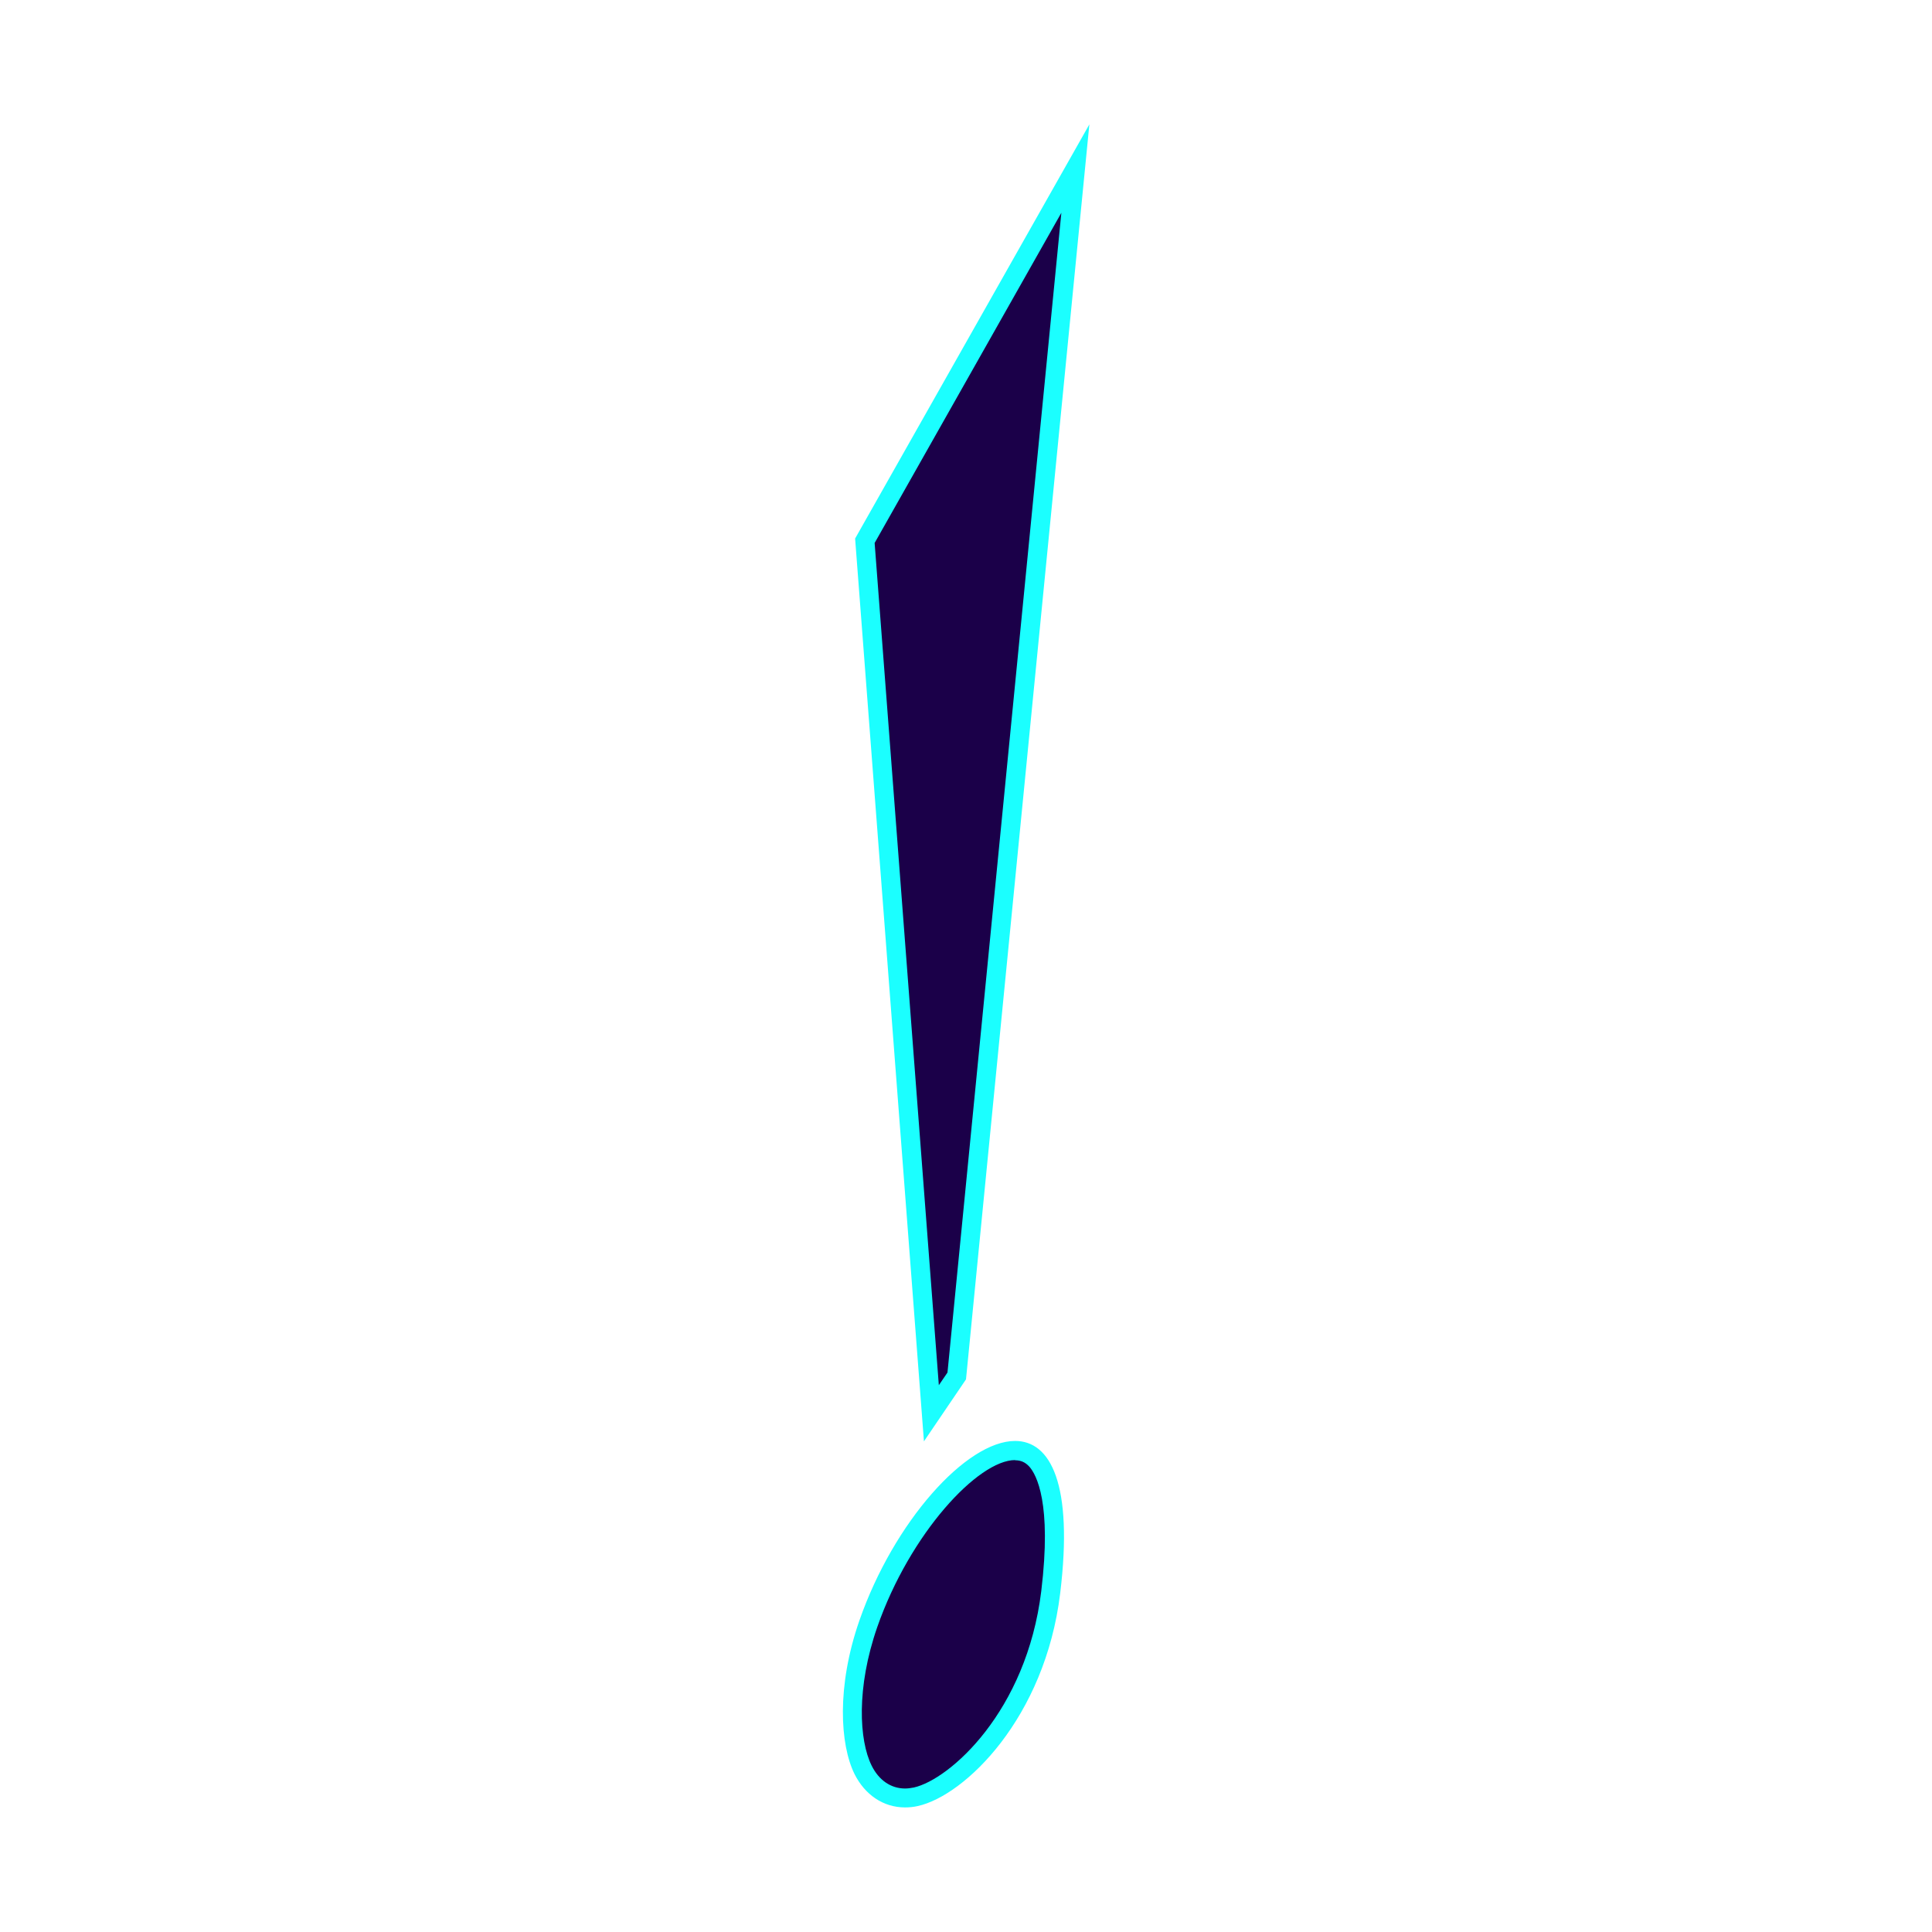 <?xml version="1.0" encoding="UTF-8"?>
<svg id="Layer_1" data-name="Layer 1" xmlns="http://www.w3.org/2000/svg" xmlns:xlink="http://www.w3.org/1999/xlink" viewBox="0 0 96 96">
  <defs>
    <style>
      .cls-1 {
        fill: #1b0049;
      }

      .cls-2 {
        fill: #1bffff;
      }

      .cls-3 {
        filter: url(#outer-glow-2);
      }
    </style>
    <filter id="outer-glow-2" filterUnits="userSpaceOnUse">
      <feOffset dx="0" dy="0"/>
      <feGaussianBlur result="blur" stdDeviation="8.31"/>
      <feFlood flood-color="aqua" flood-opacity=".75"/>
      <feComposite in2="blur" operator="in"/>
      <feComposite in="SourceGraphic"/>
    </filter>
  </defs>
  <g id="glow_exclam" class="cls-3">
    <g>
      <polygon class="cls-1" points="42.97 26.86 53.43 8.37 47.53 68.36 46.28 70.22 42.97 26.86"/>
      <path class="cls-2" d="m52.74,10.56l-5.66,57.64-.43.63-3.19-41.85,9.28-16.41m1.39-4.39l-11.64,20.58,3.42,44.86,2.09-3.08,6.13-62.36h0Z"/>
    </g>
    <g>
      <path class="cls-1" d="m44.97,89.35c-.88,0-1.64-.51-2.08-1.4-.66-1.34-.84-4.1.26-7.25,1.77-5.08,5.27-8.61,7.3-8.61.43,0,.78.16,1.07.48.49.56,1.24,2.15.7,6.55-.7,5.75-4.41,9.66-6.7,10.17-.18.04-.37.06-.54.06h0Z"/>
      <path class="cls-2" d="m50.44,72.56c.29,0,.51.1.71.32.35.4,1.12,1.8.59,6.18-.73,5.99-4.55,9.36-6.33,9.76-.15.03-.3.05-.44.05-.7,0-1.3-.41-1.66-1.14-.62-1.25-.77-3.86.28-6.88,1.63-4.67,5.02-8.3,6.85-8.3m0-.95c-2.43,0-6.03,4.02-7.74,8.93-1.14,3.28-.96,6.16-.24,7.62.51,1.02,1.42,1.66,2.51,1.66.21,0,.42-.02.64-.07,2.34-.52,6.32-4.38,7.07-10.57.66-5.44-.48-7.57-2.24-7.57h0Z"/>
    </g>
  </g>
</svg>